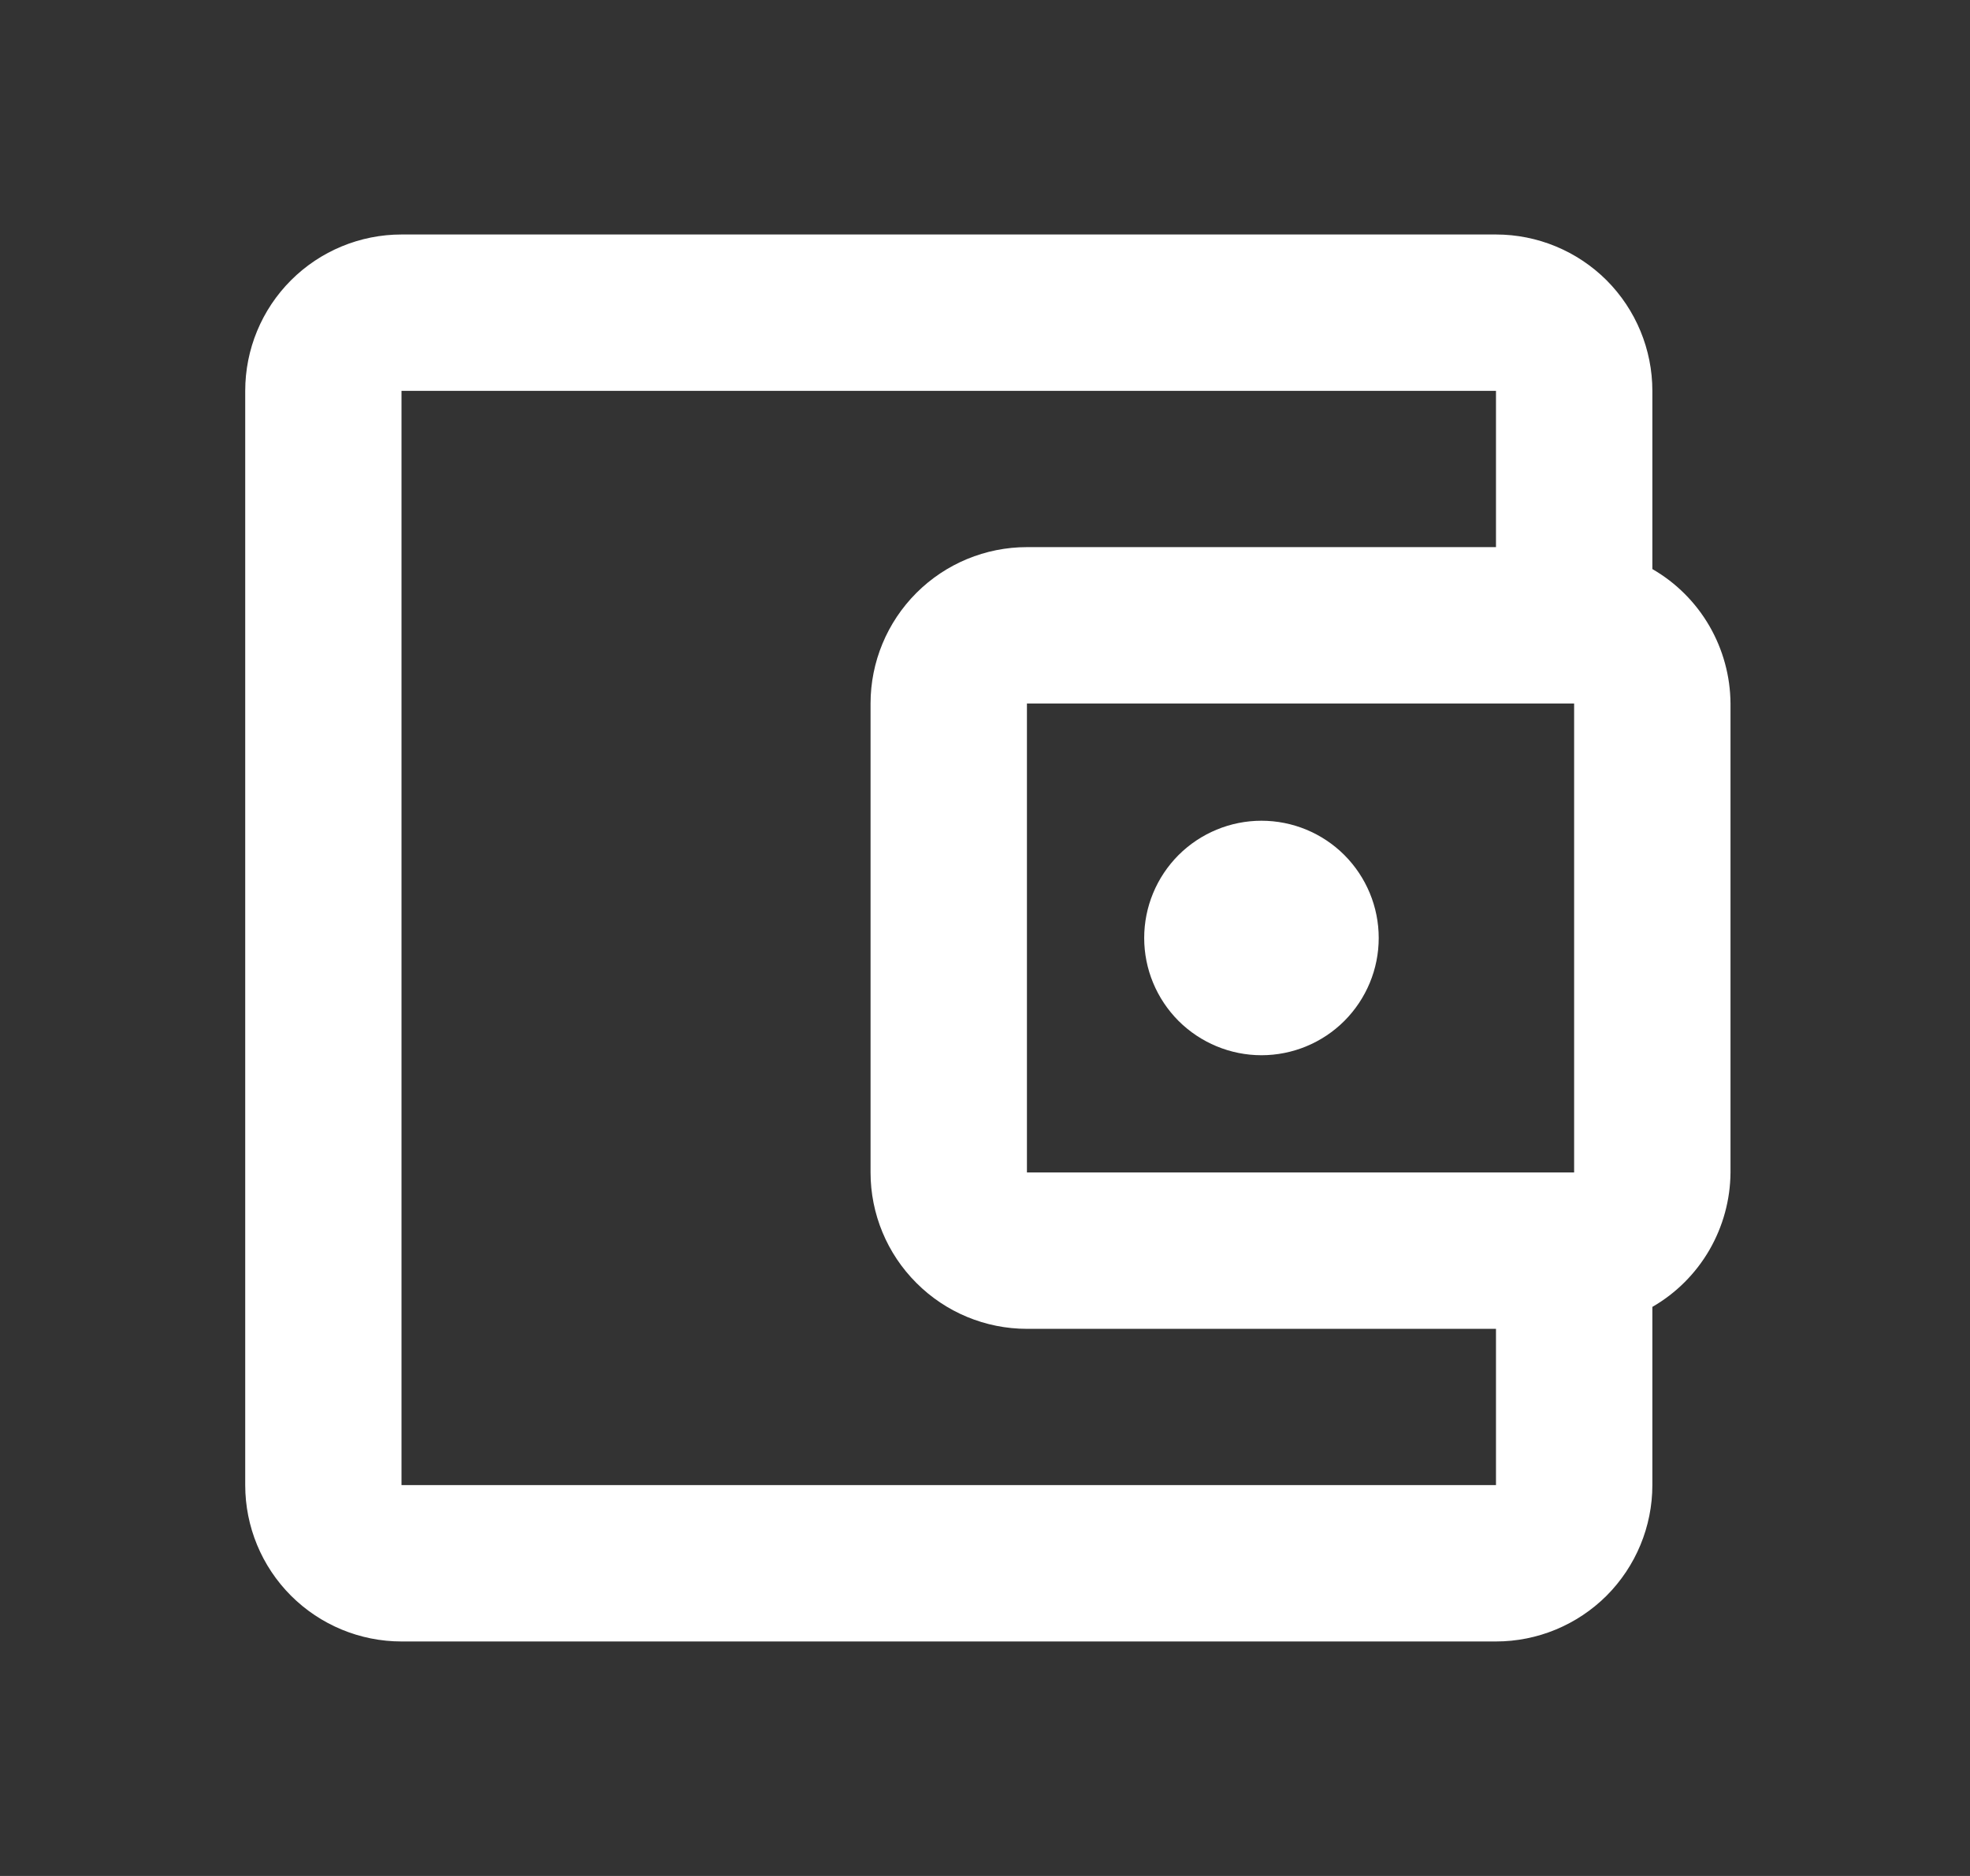<svg width="21" height="20" viewBox="0 0 21 20" fill="none" xmlns="http://www.w3.org/2000/svg">
<rect x="0" y="0" width="21" height="20" fill="#333333" stroke="none"/>
<path d="M4.28 2.5C3.838 2.5 3.414 2.676 3.102 2.988C2.789 3.301 2.614 3.725 2.614 4.167V15.833C2.614 16.275 2.789 16.699 3.102 17.012C3.414 17.324 3.838 17.5 4.28 17.5H15.947C16.389 17.5 16.813 17.324 17.126 17.012C17.438 16.699 17.614 16.275 17.614 15.833V13.933C17.866 13.788 18.075 13.579 18.221 13.328C18.367 13.076 18.445 12.791 18.447 12.5V7.5C18.445 7.209 18.367 6.924 18.221 6.672C18.075 6.421 17.866 6.212 17.614 6.067V4.167C17.614 3.725 17.438 3.301 17.126 2.988C16.813 2.676 16.389 2.5 15.947 2.5H4.28ZM4.28 4.167H15.947V5.833H10.947C10.505 5.833 10.081 6.009 9.769 6.321C9.456 6.634 9.28 7.058 9.28 7.5V12.5C9.28 12.942 9.456 13.366 9.769 13.678C10.081 13.991 10.505 14.167 10.947 14.167H15.947V15.833H4.28V4.167ZM10.947 7.5H16.78V12.5H10.947V7.5ZM13.447 8.75C13.116 8.75 12.798 8.882 12.563 9.116C12.329 9.351 12.197 9.668 12.197 10C12.197 10.332 12.329 10.649 12.563 10.884C12.798 11.118 13.116 11.25 13.447 11.25C13.779 11.25 14.097 11.118 14.331 10.884C14.565 10.649 14.697 10.332 14.697 10C14.697 9.668 14.565 9.351 14.331 9.116C14.097 8.882 13.779 8.75 13.447 8.75Z" fill="white"/>
</svg>
